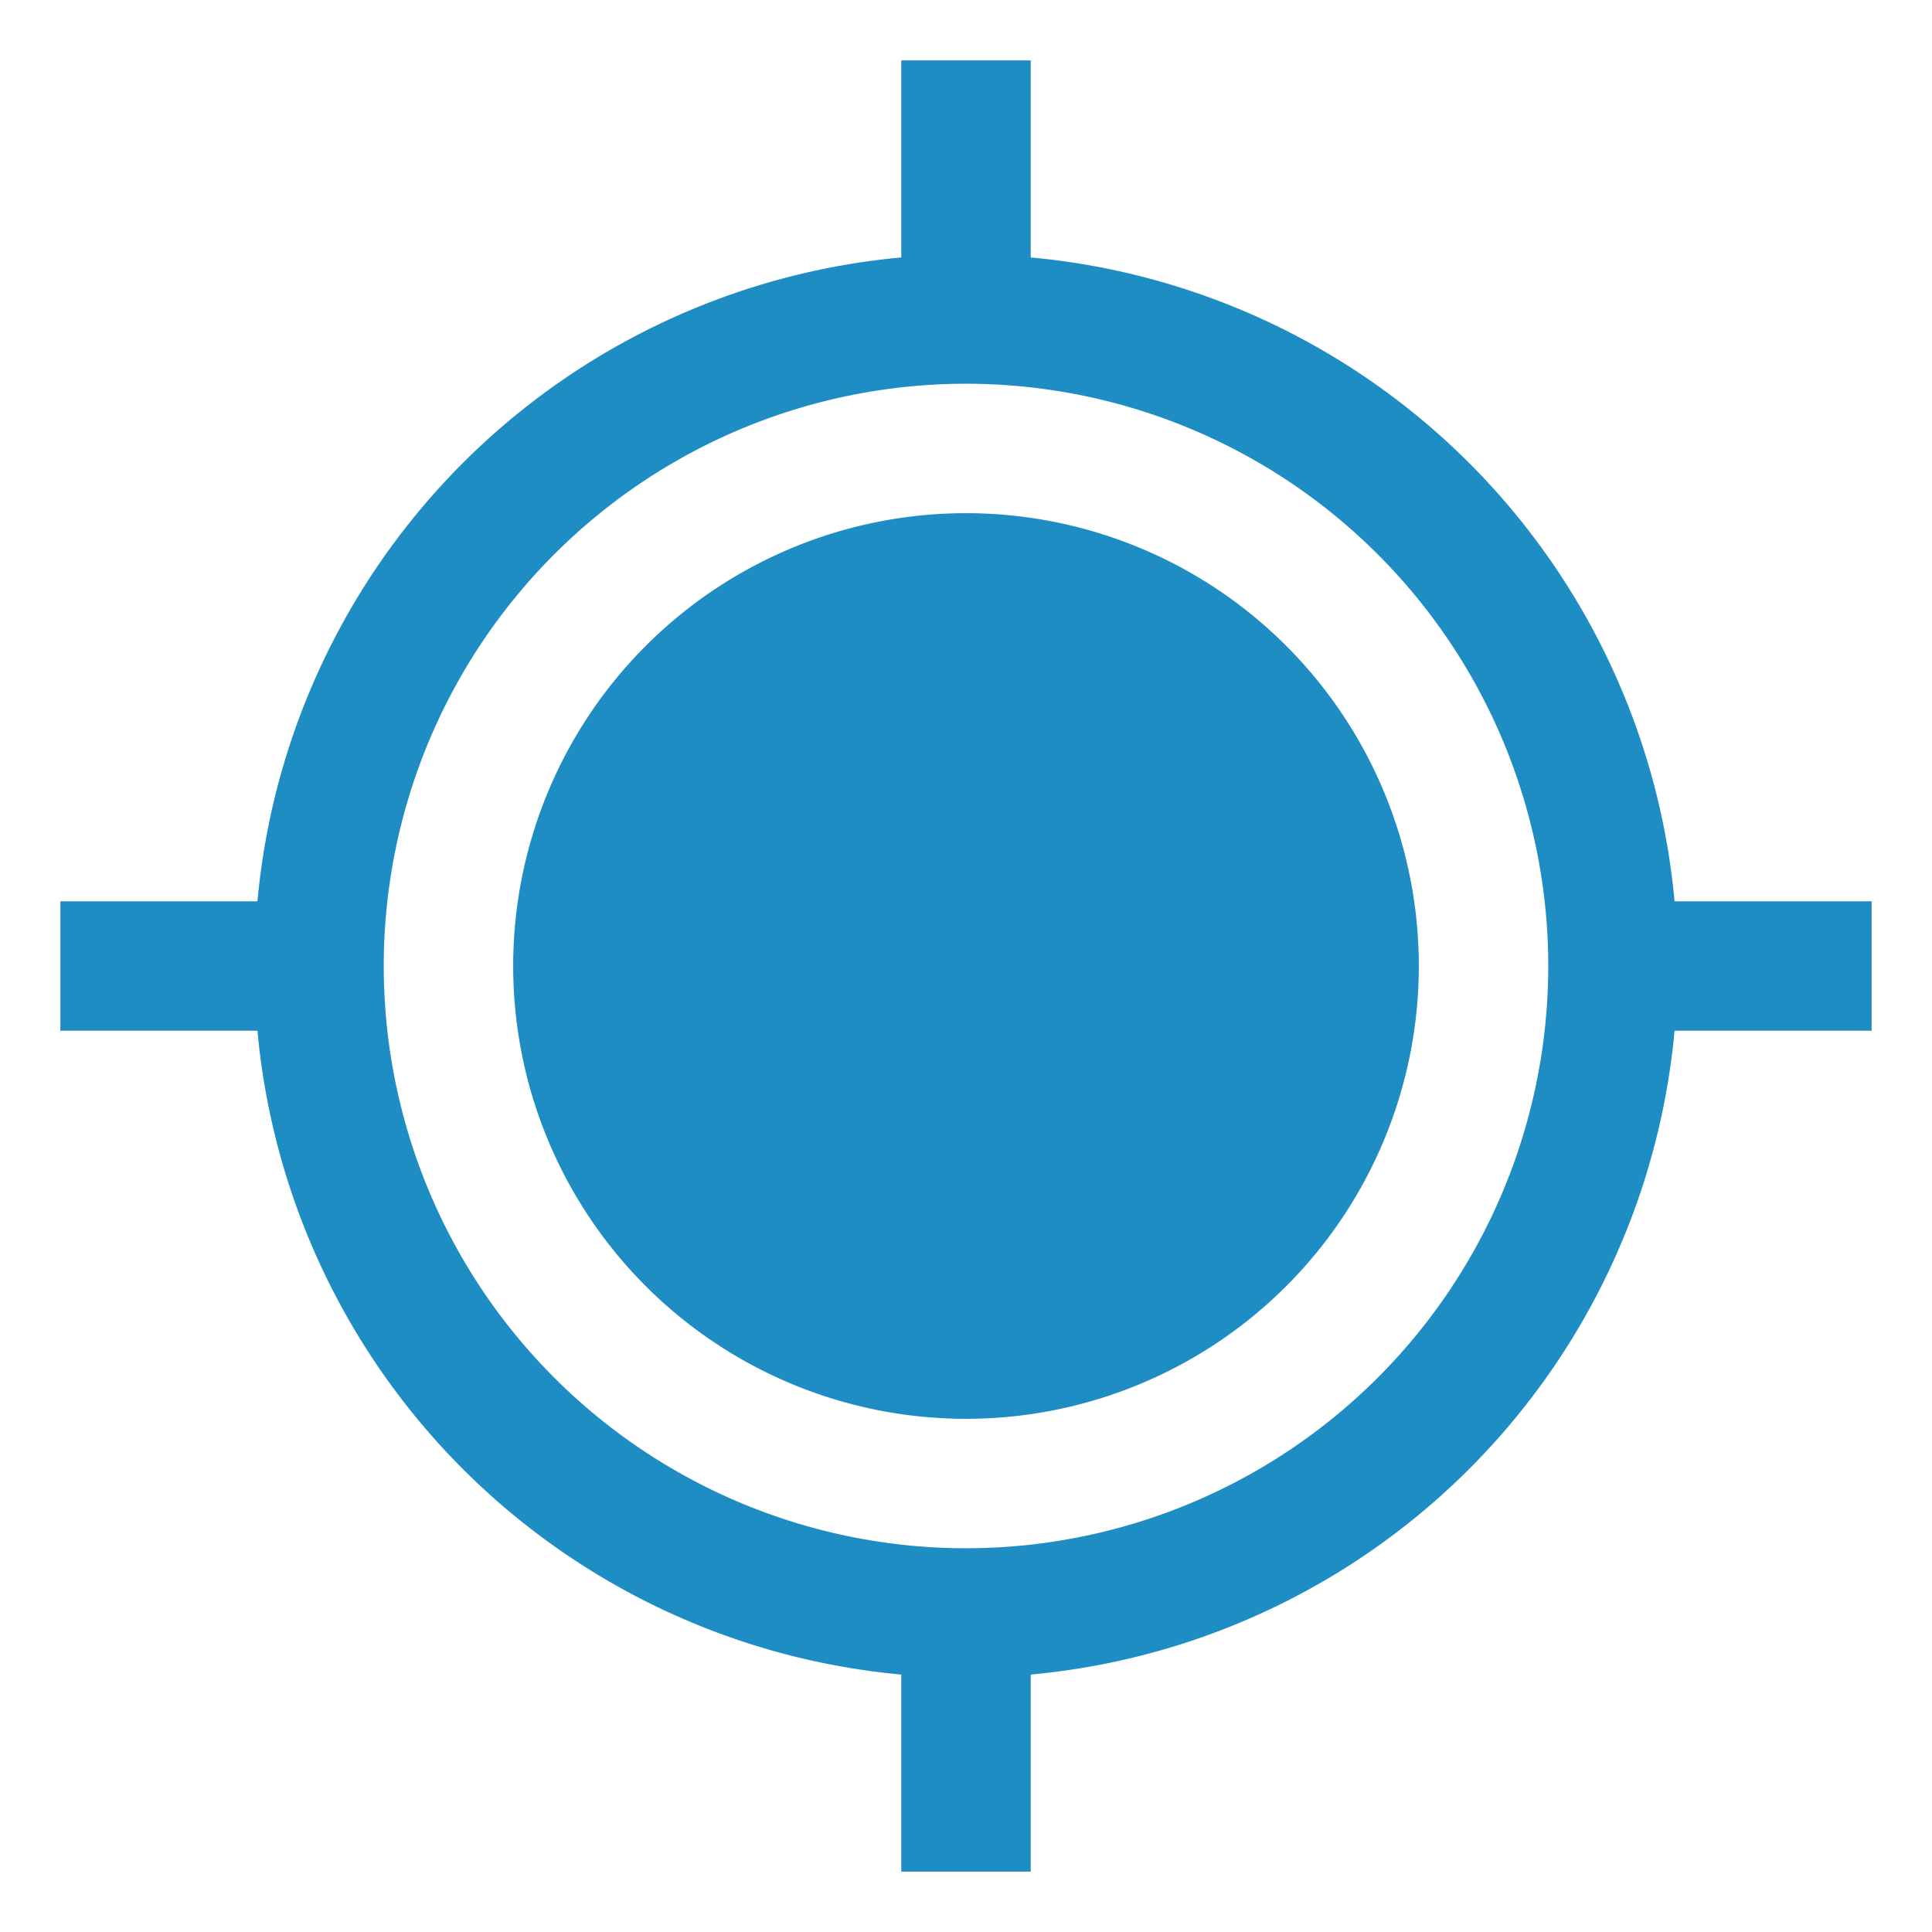<svg id="Layer_1" data-name="Layer 1" xmlns="http://www.w3.org/2000/svg" viewBox="0 0 80 80"><defs><style>.cls-1{fill:#1d8dc4;}</style></defs><title>Untitled-1_Current_location</title><path class="cls-1" d="M69.34,37.32A29.47,29.47,0,0,0,42.68,10.66V2.5H37.32v8.16A29.47,29.47,0,0,0,10.66,37.32H2.5v5.36h8.16A29.47,29.47,0,0,0,37.32,69.34V77.5h5.36V69.34A29.47,29.47,0,0,0,69.34,42.68H77.5V37.32ZM64.11,40A24.11,24.11,0,1,1,40,15.89,24.11,24.11,0,0,1,64.11,40ZM40,58.75A18.75,18.75,0,1,0,21.25,40,18.75,18.75,0,0,0,40,58.75Z"/></svg>